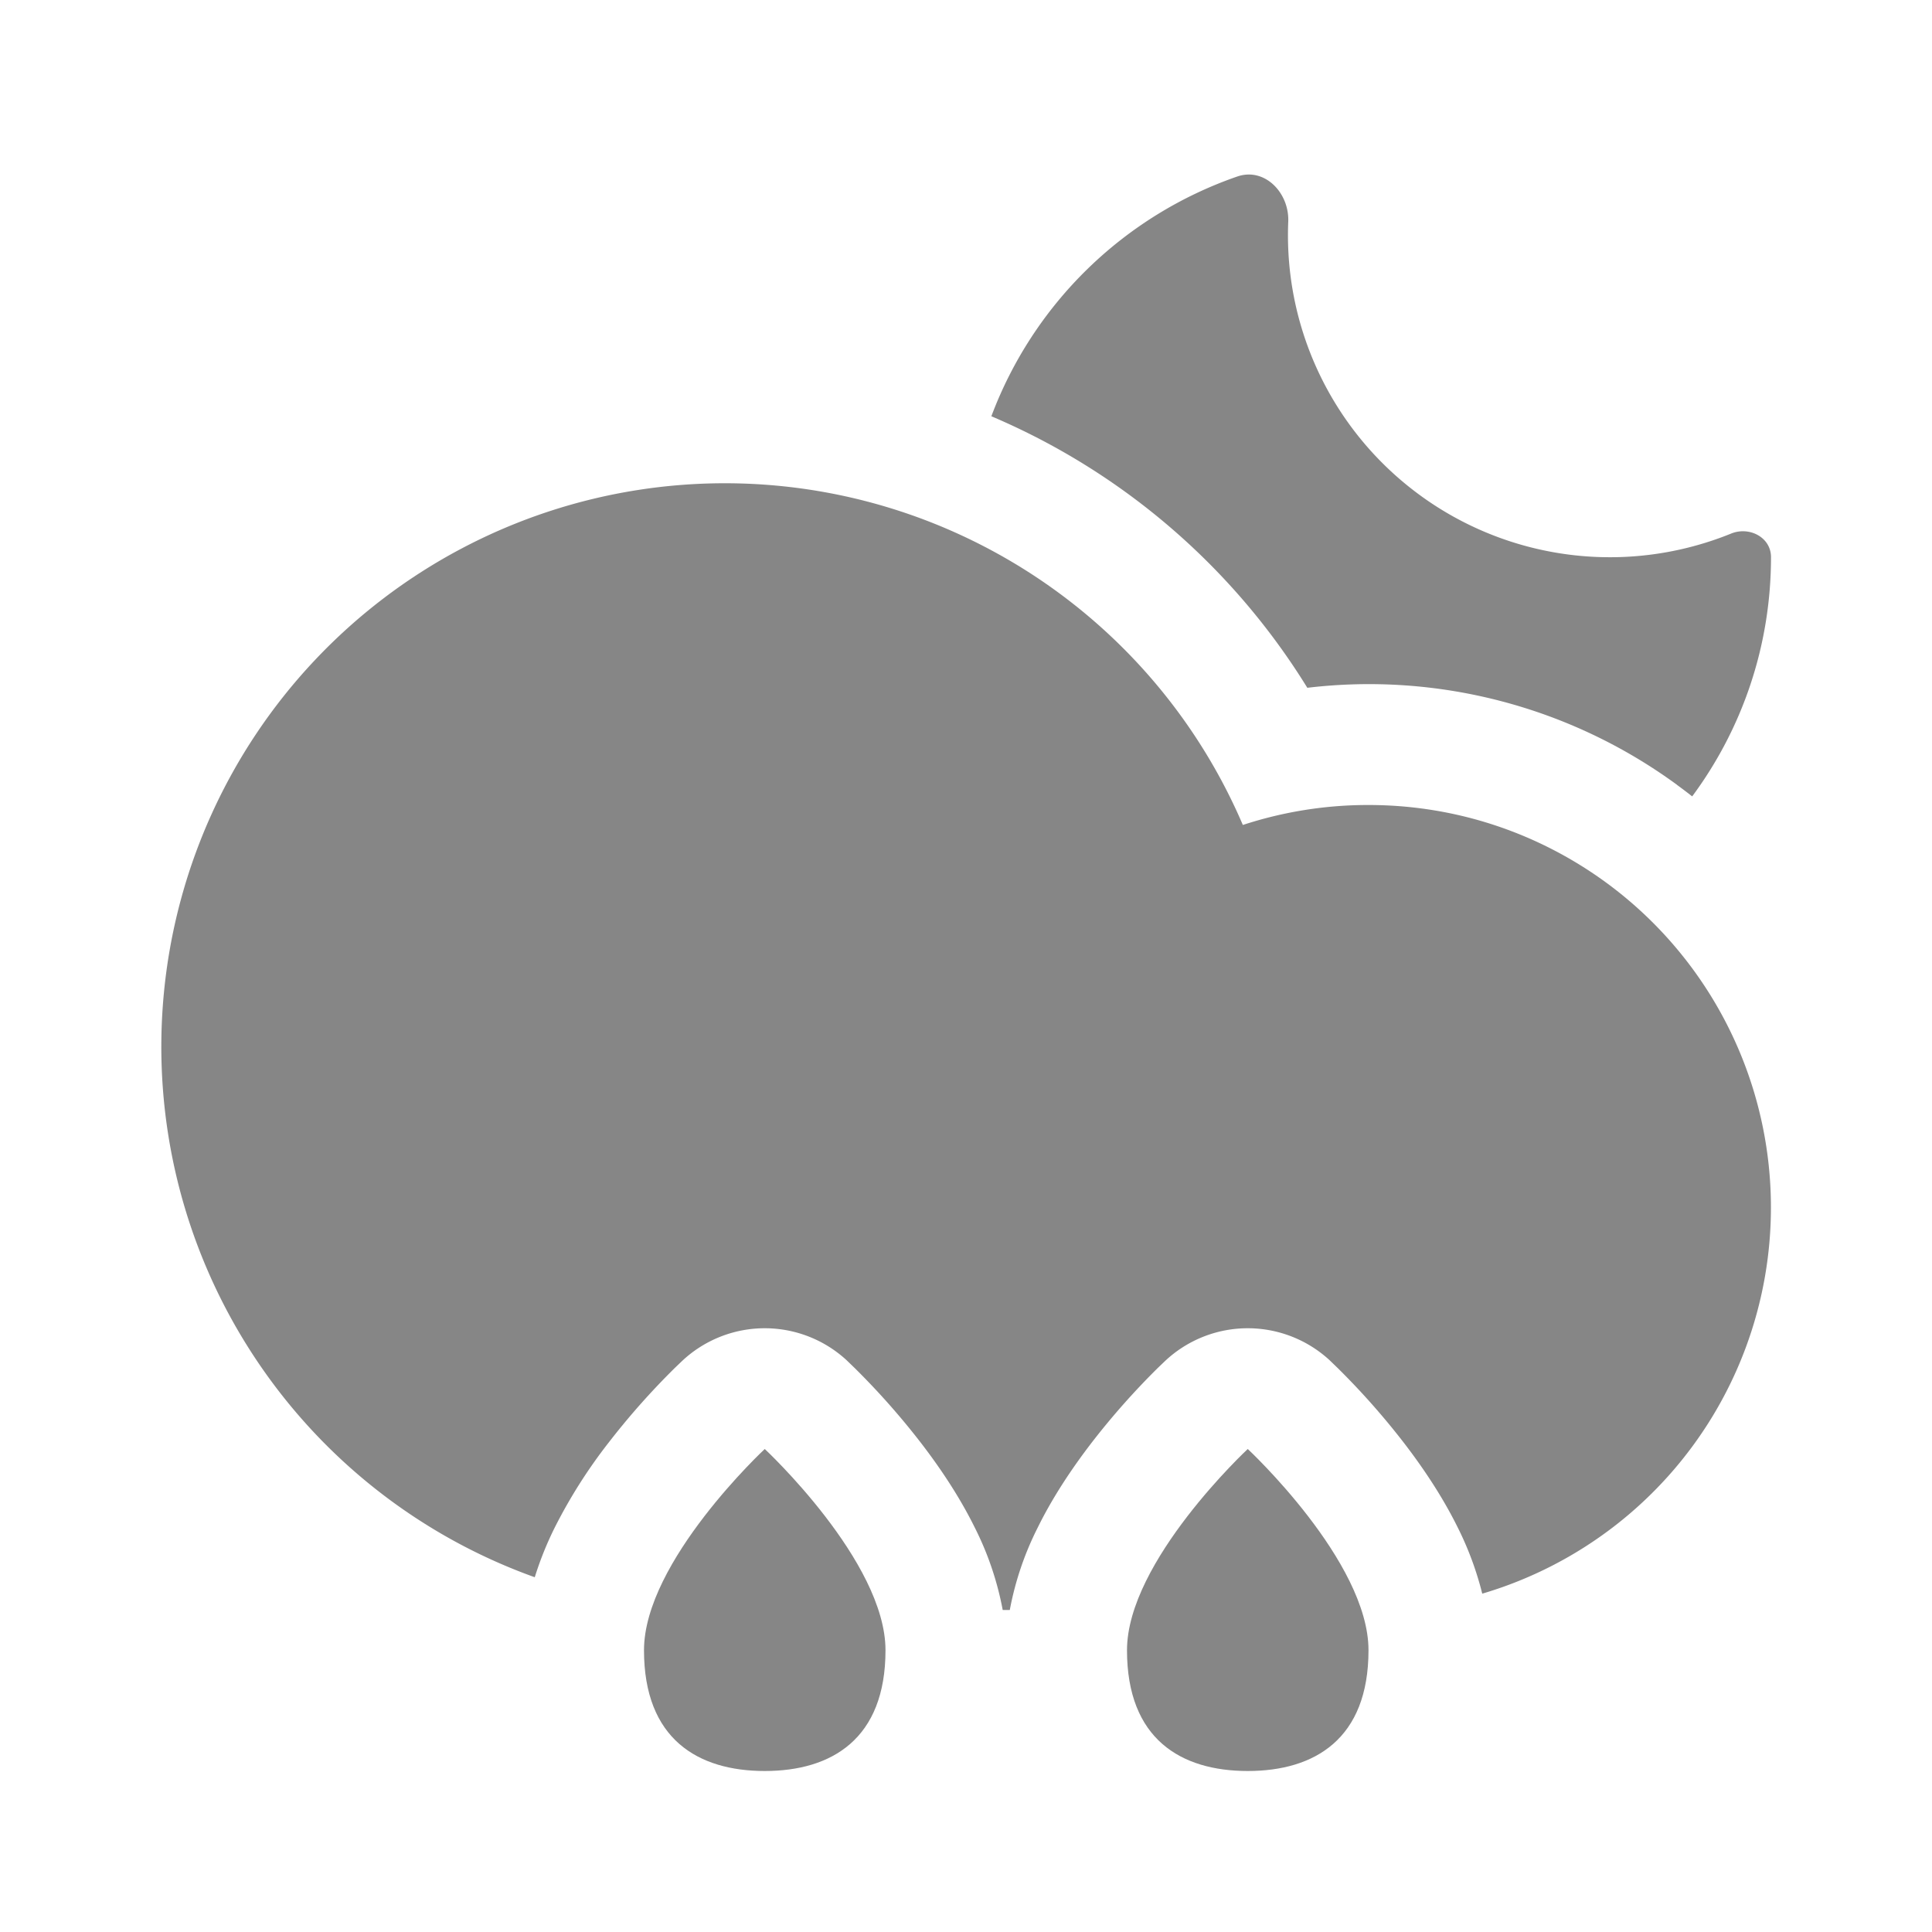 <svg width="24" height="24" fill="none" xmlns="http://www.w3.org/2000/svg">
    <path d="M20.832 9.75a6.5 6.5 0 0 1 .189.143c.615-.83.979-1.859.979-2.972 0-.246-.268-.385-.495-.293a4 4 0 0 1-5.502-3.873c.015-.36-.293-.68-.634-.562a5.014 5.014 0 0 0-3.054 2.978 8.53 8.53 0 0 1 3.925 3.373 6.478 6.478 0 0 1 4.592 1.205ZM6.643 19.593a7 7 0 1 1 8.796-9.345A4.994 4.994 0 0 1 17 10c1.102 0 2.12.357 2.947.96a5.002 5.002 0 0 1-1.534 8.837 3.985 3.985 0 0 0-.301-.815c-.2-.406-.45-.77-.674-1.061a9.285 9.285 0 0 0-.822-.928l-.094-.091a1.5 1.5 0 0 0-2.044 0l-.094.09a9.285 9.285 0 0 0-.822.928c-.224.292-.475.656-.674 1.062A3.823 3.823 0 0 0 12.544 20h-.088a3.823 3.823 0 0 0-.344-1.018c-.2-.406-.45-.77-.674-1.061a9.285 9.285 0 0 0-.822-.928l-.094-.091a1.5 1.5 0 0 0-2.044 0l-.094.09a9.286 9.286 0 0 0-.823.928 6.4 6.4 0 0 0-.673 1.062 4.173 4.173 0 0 0-.245.611Z" fill="#868686"/>
    <path d="M11 20.5c0 1.105-.672 1.5-1.5 1.5S8 21.605 8 20.5C8 19.396 9.5 18 9.5 18s1.5 1.396 1.5 2.5ZM15.5 22c.828 0 1.5-.395 1.5-1.5 0-1.104-1.5-2.5-1.5-2.5S14 19.396 14 20.5c0 1.105.672 1.5 1.5 1.5Z" fill="#868686"/>
</svg>
